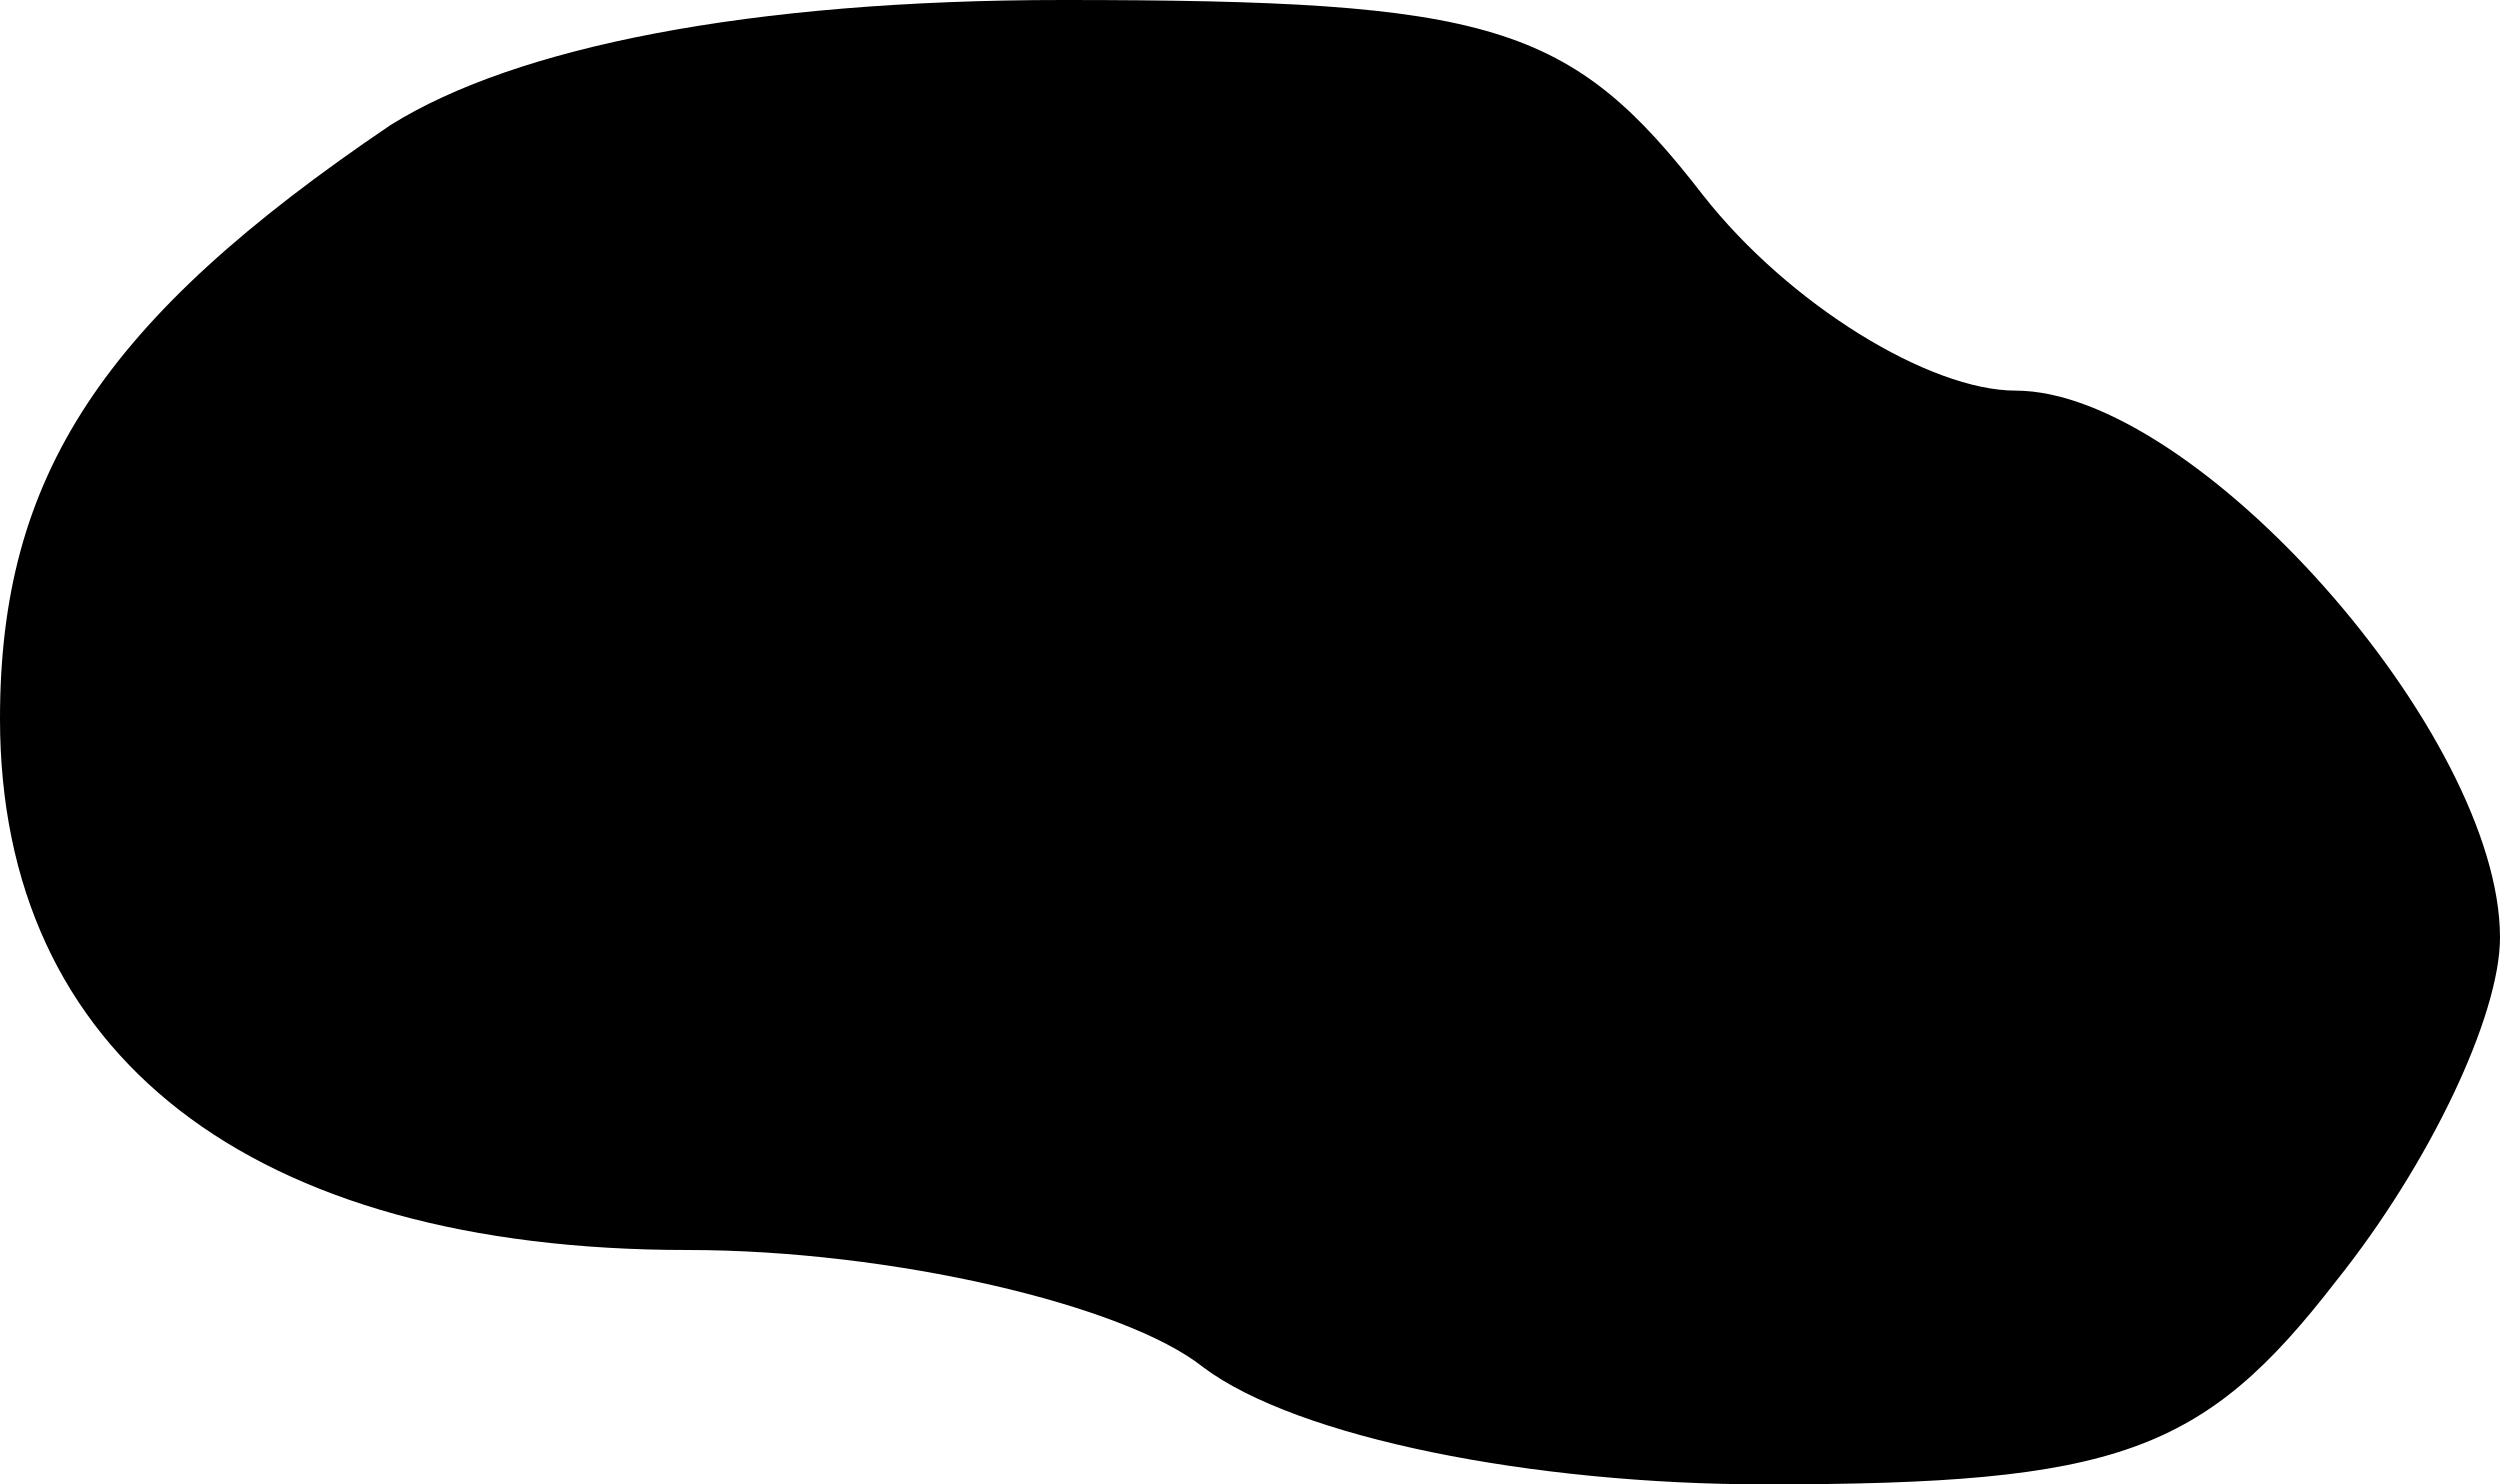 <?xml version="1.0" standalone="no"?>
<!DOCTYPE svg PUBLIC "-//W3C//DTD SVG 20010904//EN"
 "http://www.w3.org/TR/2001/REC-SVG-20010904/DTD/svg10.dtd">
<svg version="1.0" xmlns="http://www.w3.org/2000/svg"
 width="32pt" height="19pt" viewBox="0 0 32 19"
 preserveAspectRatio="xMidYMid meet">
<g transform="translate(0,19) scale(0.1,-0.1)"
fill="#000000" stroke="none">
<path fill="#000000" stroke="none" d="M50 174 c-37 -25 -50 -45 -50 -76 0
-43 32 -68 88 -68 26 0 56 -7 66 -15 12 -9 42 -15 72 -15 45 0 56 4 73 26 12
15 21 34 21 44 0 26 -39 70 -62 70 -11 0 -29 11 -40 25 -17 22 -27 25 -82 25
-40 0 -70 -6 -86 -16z"/>
</g>
</svg>
